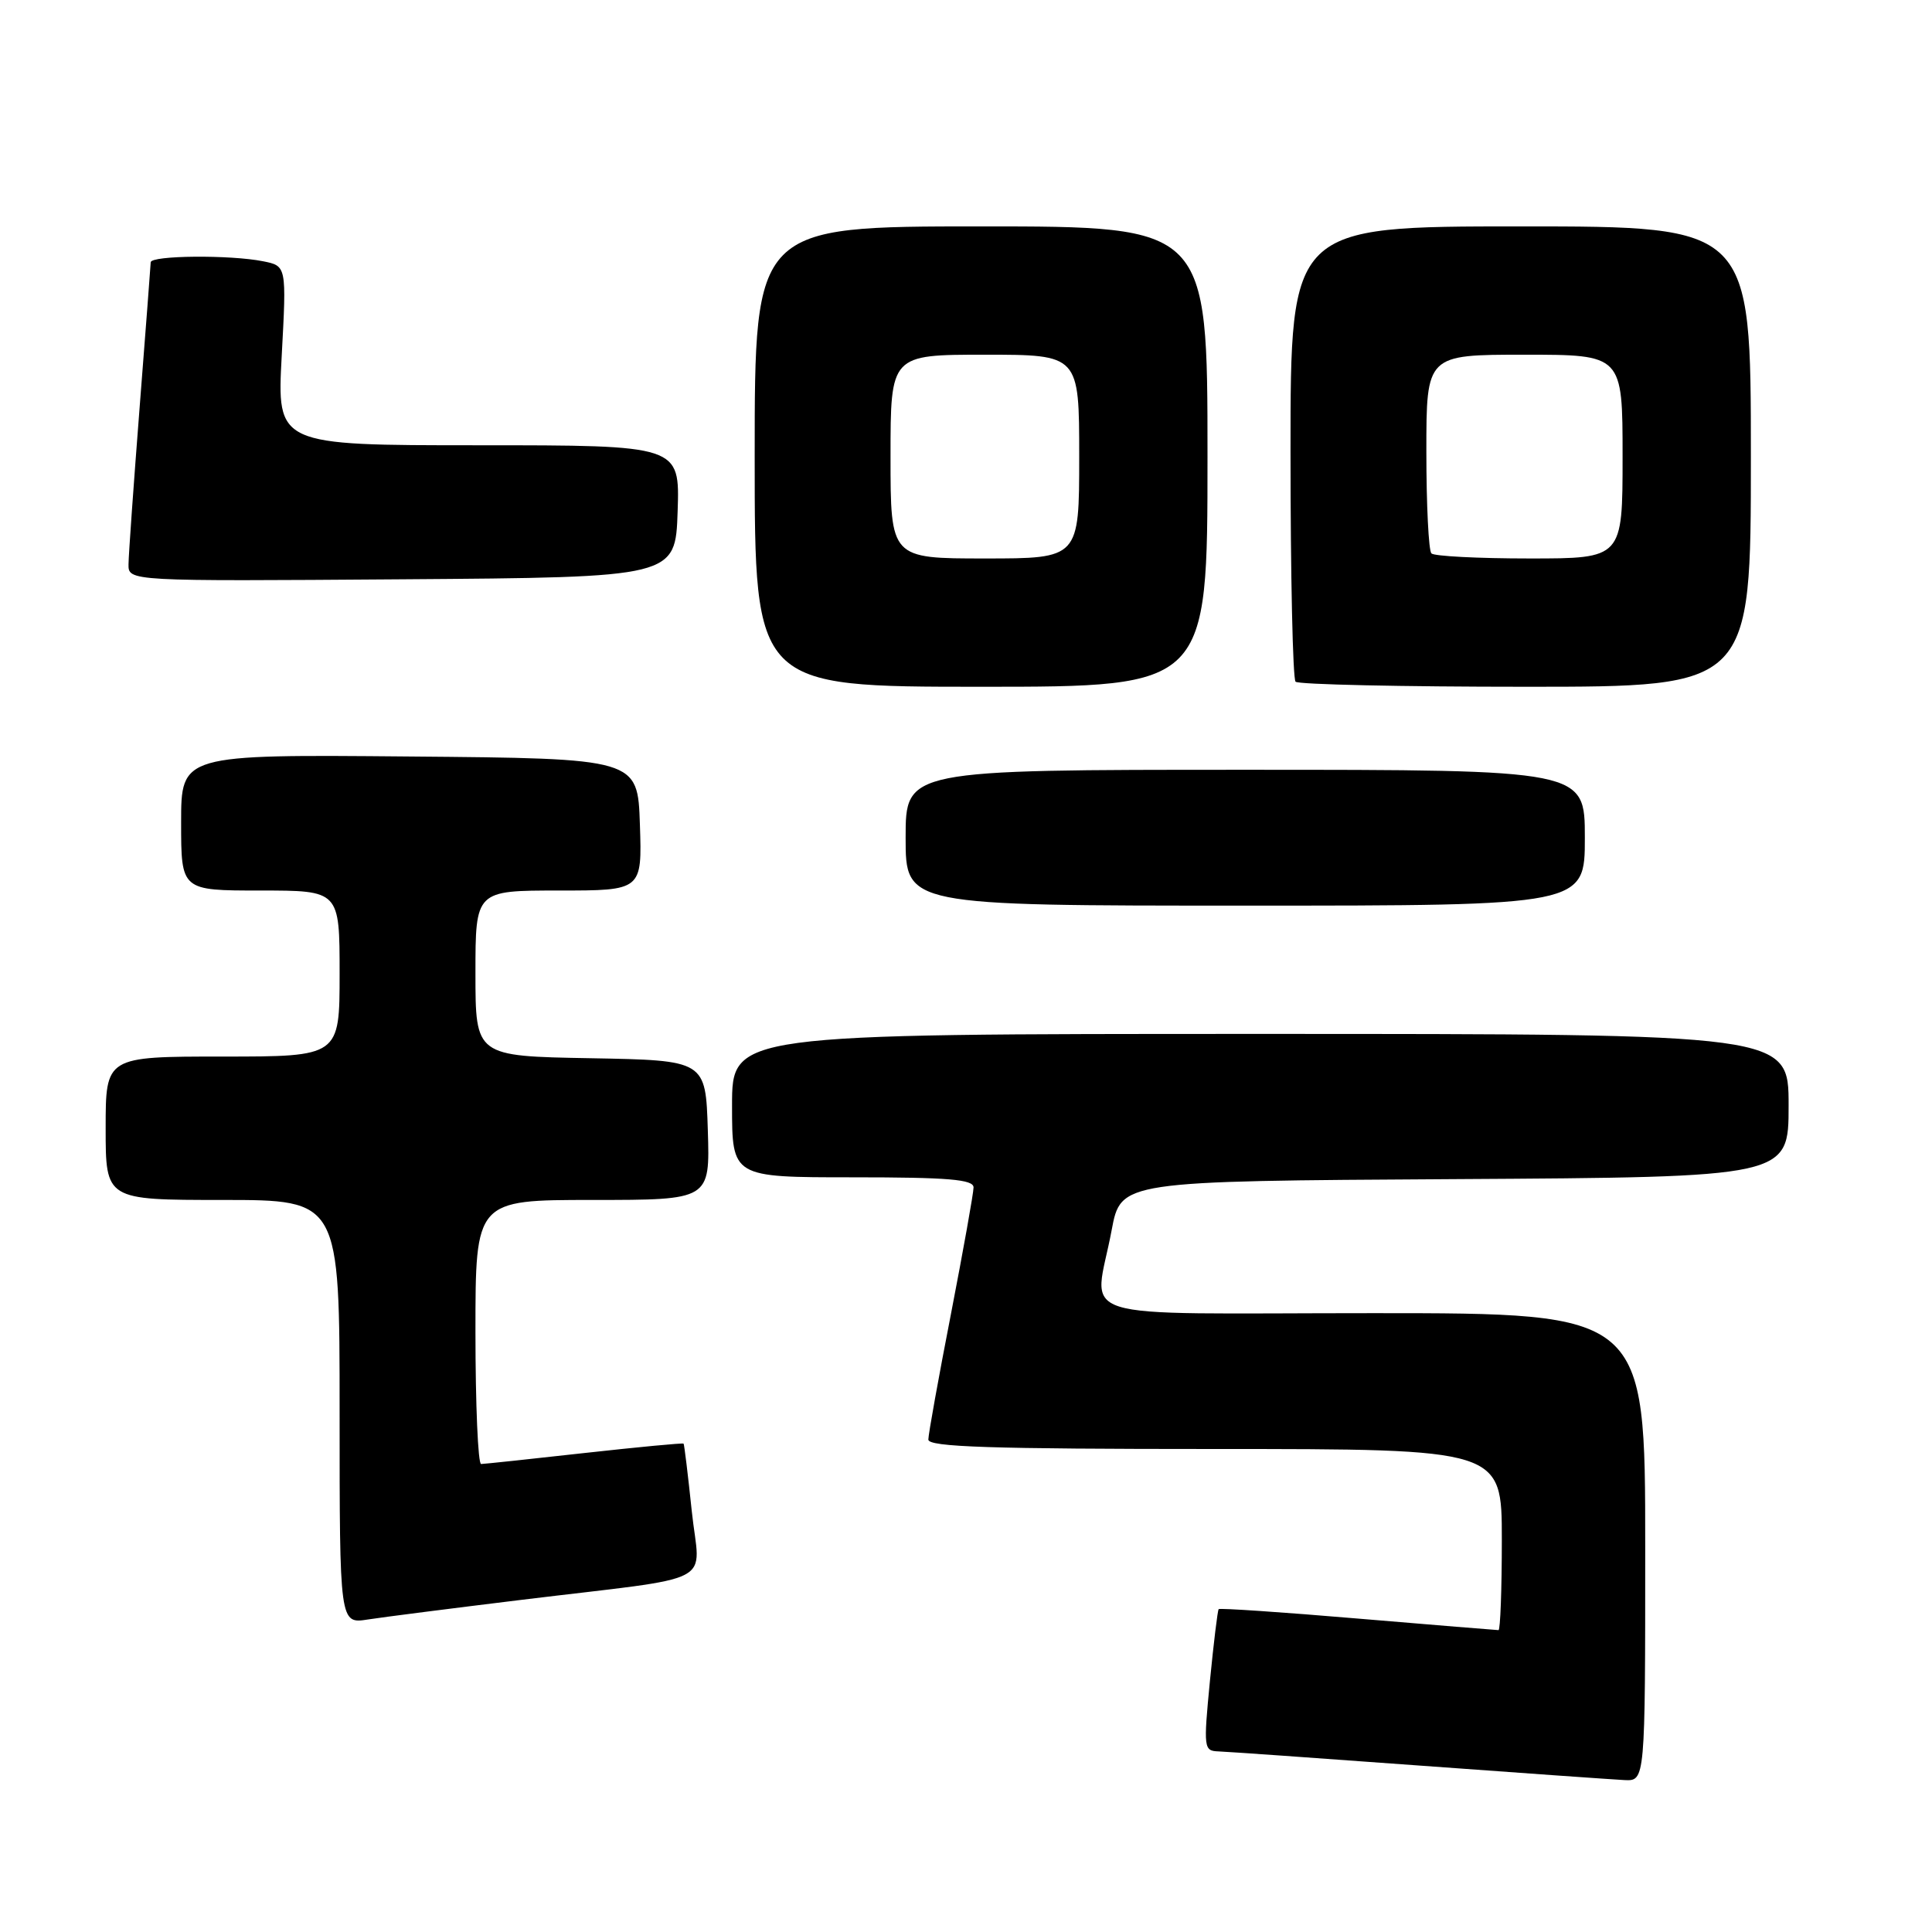 <?xml version="1.0" encoding="UTF-8" standalone="no"?>
<!DOCTYPE svg PUBLIC "-//W3C//DTD SVG 1.1//EN" "http://www.w3.org/Graphics/SVG/1.1/DTD/svg11.dtd" >
<svg xmlns="http://www.w3.org/2000/svg" xmlns:xlink="http://www.w3.org/1999/xlink" version="1.1" viewBox="0 0 256 256">
 <g >
 <path fill="currentColor"
d=" M 218.00 205.00 C 218.00 174.00 218.00 174.00 182.00 174.00 C 140.75 174.00 145.00 175.35 147.30 163.00 C 148.52 156.50 148.52 156.50 192.76 156.24 C 237.00 155.98 237.00 155.98 237.00 146.49 C 237.00 137.00 237.00 137.00 167.00 137.00 C 97.00 137.00 97.00 137.00 97.00 146.50 C 97.00 156.00 97.00 156.00 113.00 156.00 C 125.68 156.00 129.00 156.28 129.00 157.34 C 129.00 158.07 127.65 165.61 126.01 174.09 C 124.36 182.56 123.01 190.06 123.01 190.75 C 123.00 191.73 131.26 192.00 161.00 192.00 C 199.00 192.00 199.00 192.00 199.00 204.00 C 199.00 210.60 198.80 216.00 198.56 216.00 C 198.32 216.00 189.93 215.31 179.93 214.47 C 169.92 213.62 161.62 213.06 161.48 213.22 C 161.34 213.37 160.82 217.66 160.32 222.75 C 159.46 231.67 159.50 232.00 161.46 232.07 C 162.58 232.11 174.53 232.95 188.00 233.94 C 201.47 234.93 213.74 235.79 215.25 235.87 C 218.00 236.00 218.00 236.00 218.00 205.00 Z  M 69.00 212.00 C 95.70 208.74 92.71 210.30 91.66 200.20 C 91.16 195.41 90.67 191.41 90.58 191.29 C 90.49 191.18 84.59 191.74 77.46 192.53 C 70.33 193.33 64.16 193.98 63.75 193.99 C 63.34 194.00 63.00 186.12 63.00 176.50 C 63.00 159.00 63.00 159.00 78.54 159.00 C 94.08 159.00 94.08 159.00 93.79 149.75 C 93.50 140.50 93.50 140.50 78.25 140.22 C 63.00 139.95 63.00 139.95 63.00 128.97 C 63.00 118.00 63.00 118.00 74.04 118.00 C 85.08 118.00 85.08 118.00 84.79 109.25 C 84.50 100.50 84.50 100.50 54.25 100.24 C 24.00 99.97 24.00 99.97 24.00 108.99 C 24.00 118.00 24.00 118.00 34.50 118.00 C 45.00 118.00 45.00 118.00 45.00 129.00 C 45.00 140.00 45.00 140.00 29.50 140.00 C 14.00 140.00 14.00 140.00 14.00 149.50 C 14.00 159.00 14.00 159.00 29.50 159.00 C 45.00 159.00 45.00 159.00 45.00 187.09 C 45.00 215.18 45.00 215.18 48.75 214.59 C 50.81 214.27 59.92 213.11 69.00 212.00 Z  M 210.00 111.00 C 210.00 102.00 210.00 102.00 165.00 102.00 C 120.00 102.00 120.00 102.00 120.00 111.00 C 120.00 120.00 120.00 120.00 165.00 120.00 C 210.00 120.00 210.00 120.00 210.00 111.00 Z  M 160.00 60.50 C 160.00 30.00 160.00 30.00 130.00 30.00 C 100.00 30.00 100.00 30.00 100.00 60.50 C 100.00 91.00 100.00 91.00 130.00 91.00 C 160.00 91.00 160.00 91.00 160.00 60.50 Z  M 232.00 60.50 C 232.00 30.00 232.00 30.00 201.50 30.00 C 171.00 30.00 171.00 30.00 171.00 59.83 C 171.00 76.24 171.30 89.97 171.67 90.33 C 172.03 90.70 185.76 91.00 202.17 91.00 C 232.00 91.00 232.00 91.00 232.00 60.50 Z  M 89.79 67.75 C 90.08 59.00 90.08 59.00 63.39 59.00 C 36.69 59.00 36.69 59.00 37.33 47.12 C 37.97 35.24 37.97 35.24 34.86 34.62 C 30.52 33.75 20.01 33.84 19.97 34.75 C 19.96 35.16 19.29 43.83 18.50 54.00 C 17.71 64.17 17.04 73.52 17.03 74.76 C 17.00 77.02 17.00 77.02 53.25 76.76 C 89.50 76.50 89.50 76.50 89.79 67.75 Z  M 118.00 60.50 C 118.00 47.00 118.00 47.00 130.50 47.00 C 143.00 47.00 143.00 47.00 143.00 60.50 C 143.00 74.00 143.00 74.00 130.50 74.00 C 118.00 74.00 118.00 74.00 118.00 60.50 Z  M 189.67 73.33 C 189.30 72.97 189.00 66.89 189.00 59.83 C 189.00 47.00 189.00 47.00 202.00 47.00 C 215.00 47.00 215.00 47.00 215.00 60.50 C 215.00 74.00 215.00 74.00 202.67 74.00 C 195.88 74.00 190.03 73.70 189.67 73.33 Z "/>
</g>
</svg>